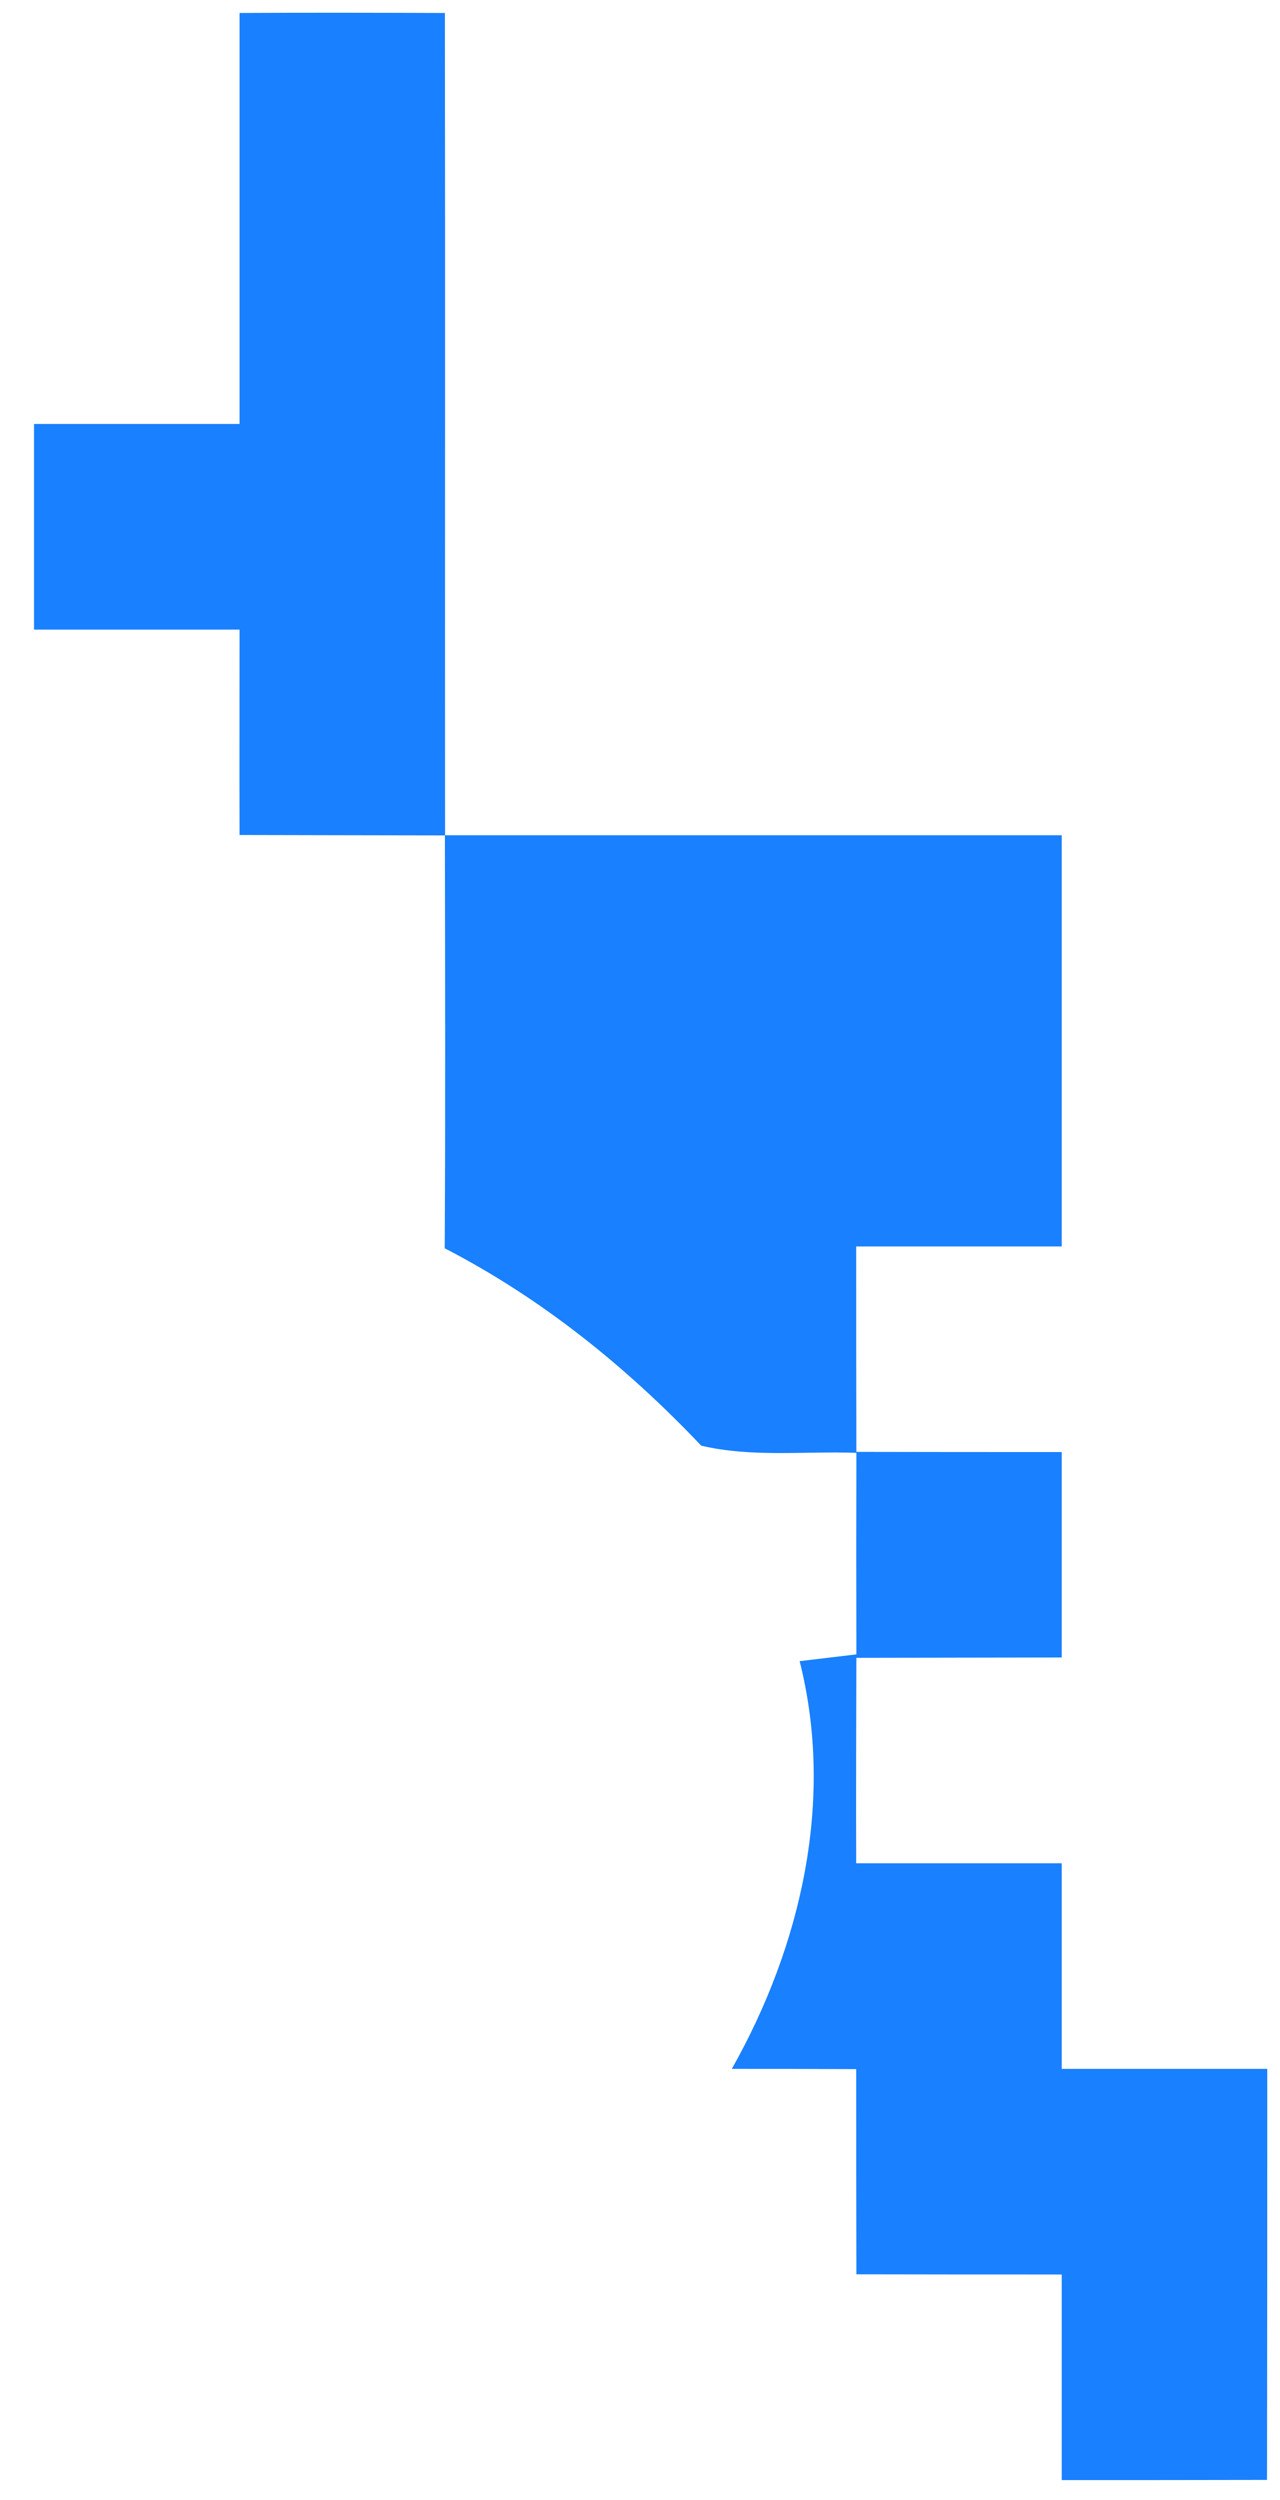 <svg xmlns="http://www.w3.org/2000/svg" xmlns:xlink="http://www.w3.org/1999/xlink" width="21" height="41" version="1.1"><g><path fill="#1980ff" fill-rule="nonzero" stroke="none" d="M 3.93 6.953 C 3.93 4.708 3.93 2.458 3.93 0.213 C 5.053 0.206 6.176 0.209 7.299 0.213 C 7.306 4.708 7.299 9.203 7.302 13.698 C 10.674 13.698 14.047 13.698 17.419 13.698 C 17.419 15.943 17.419 18.193 17.419 20.442 C 16.296 20.442 15.169 20.442 14.047 20.442 C 14.047 21.565 14.047 22.688 14.05 23.811 C 15.173 23.814 16.296 23.814 17.419 23.814 C 17.419 24.937 17.419 26.06 17.419 27.183 C 16.296 27.186 15.173 27.186 14.05 27.189 C 14.047 28.312 14.043 29.435 14.047 30.558 C 15.169 30.558 16.292 30.558 17.419 30.558 C 17.419 31.681 17.419 32.804 17.419 33.93 C 18.542 33.93 19.668 33.93 20.791 33.93 C 20.791 36.176 20.791 38.425 20.787 40.671 C 19.664 40.674 18.542 40.674 17.419 40.674 C 17.419 39.548 17.419 38.425 17.419 37.302 C 16.296 37.302 15.173 37.302 14.05 37.299 C 14.047 36.176 14.047 35.053 14.047 33.934 C 13.365 33.93 12.684 33.93 12.006 33.93 C 13.143 31.917 13.696 29.523 13.119 27.243 C 13.352 27.216 13.817 27.159 14.05 27.132 C 14.047 26.029 14.047 24.927 14.05 23.827 C 13.2 23.797 12.333 23.905 11.504 23.709 C 10.277 22.415 8.884 21.292 7.296 20.472 C 7.309 18.216 7.302 15.957 7.299 13.701 C 6.176 13.698 5.053 13.698 3.93 13.694 C 3.927 12.571 3.93 11.448 3.93 10.326 C 2.807 10.326 1.681 10.326 0.558 10.326 C 0.558 9.199 0.558 8.076 0.558 6.953 C 1.681 6.953 2.804 6.953 3.93 6.953 Z" transform="matrix(1 0 0 1 -676 -65 ) matrix(1 0 0 1 676 65 )"/></g></svg>